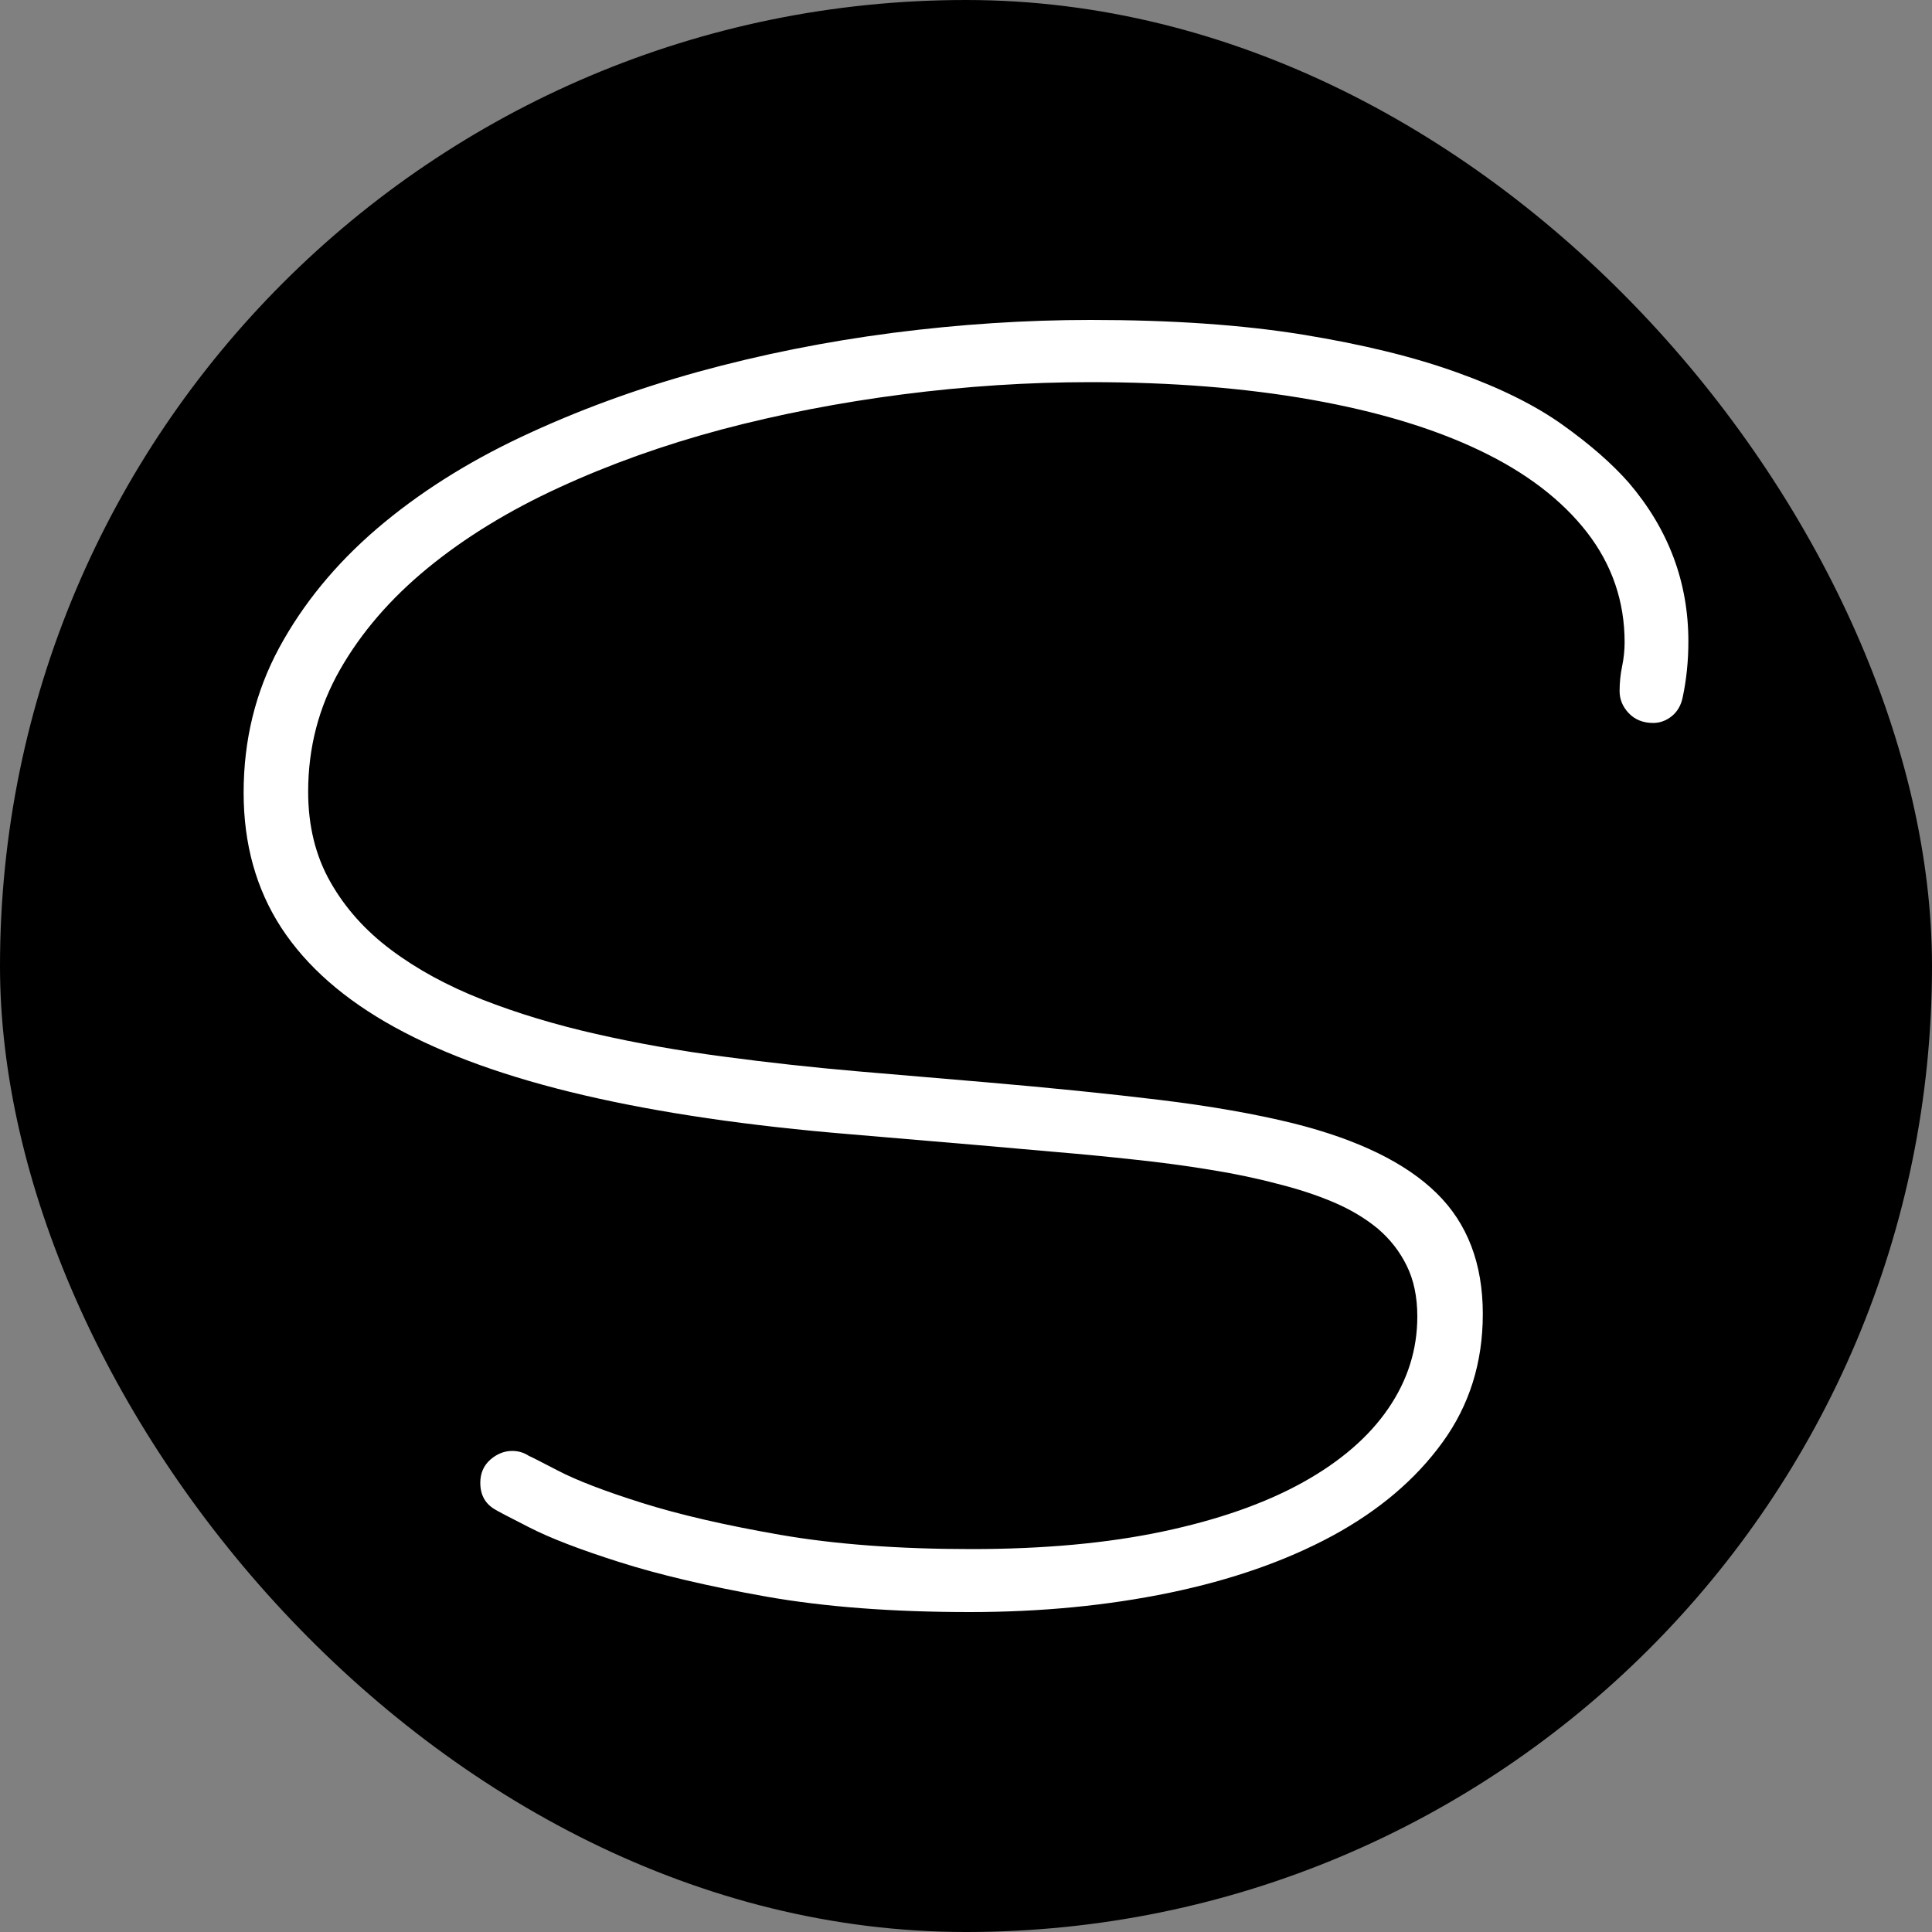 <svg xmlns="http://www.w3.org/2000/svg" width="256" height="256" viewBox="0 0 100 100"><rect x="0" y="0" width="100" height="100" fill="#808080" stroke="none"/><rect width="100" height="100" rx="50"/><path fill="#fff" d="M87.09 36.12q-.13.6-.56.95-.44.35-.96.35-.78 0-1.26-.5t-.48-1.15q0-.65.13-1.28t.13-1.24q0-3.18-1.95-5.7-1.96-2.52-5.54-4.23-3.59-1.72-8.72-2.63-5.13-.91-11.43-.91-4.82 0-9.71.63-4.89.63-9.39 1.82-4.49 1.2-8.4 3-3.92 1.8-6.81 4.17-2.89 2.37-4.54 5.26-1.65 2.89-1.65 6.32 0 2.65 1.15 4.67 1.15 2.03 3.15 3.52 2 1.5 4.72 2.57 2.71 1.06 5.89 1.78 3.17.72 6.6 1.17 3.44.46 6.91.76l6.69.57q5 .43 8.96.91 3.95.48 6.95 1.22 5 1.26 7.39 3.61 2.39 2.34 2.39 6.25 0 3.78-2.09 6.65-2.08 2.87-5.69 4.83-3.61 1.95-8.43 2.95-4.83 1-10.34 1-6 0-10.54-.8-4.54-.81-7.61-1.79-3.06-.97-4.67-1.8-1.61-.82-1.74-.91-.78-.44-.78-1.39 0-.74.52-1.2.52-.45 1.13-.45.48 0 .87.26.04 0 1.5.76t4.35 1.67q2.89.91 7.14 1.65 4.26.74 9.91.74 5.61 0 9.91-.91t7.24-2.54q2.93-1.63 4.43-3.83 1.5-2.19 1.5-4.76 0-1.52-.55-2.63-.54-1.1-1.49-1.91-.96-.8-2.29-1.37-1.32-.56-2.89-.95-1.65-.44-3.54-.74-1.89-.31-3.89-.52-2-.22-4.02-.39-2.02-.18-3.97-.35l-6.7-.57q-7.9-.65-13.79-2.02-5.89-1.37-9.8-3.52-3.91-2.15-5.87-5.15-1.95-3-1.95-6.99 0-4.09 1.84-7.5 1.85-3.41 5.04-6.15 3.2-2.74 7.48-4.76 4.28-2.02 9.15-3.37 4.86-1.34 10.08-2.02 5.21-.67 10.25-.67 6.3 0 10.98.76 4.67.76 7.99 1.96 3.33 1.19 5.46 2.71t3.43 3q3.08 3.61 3.08 8.21 0 1.52-.3 2.92Z"/></svg>